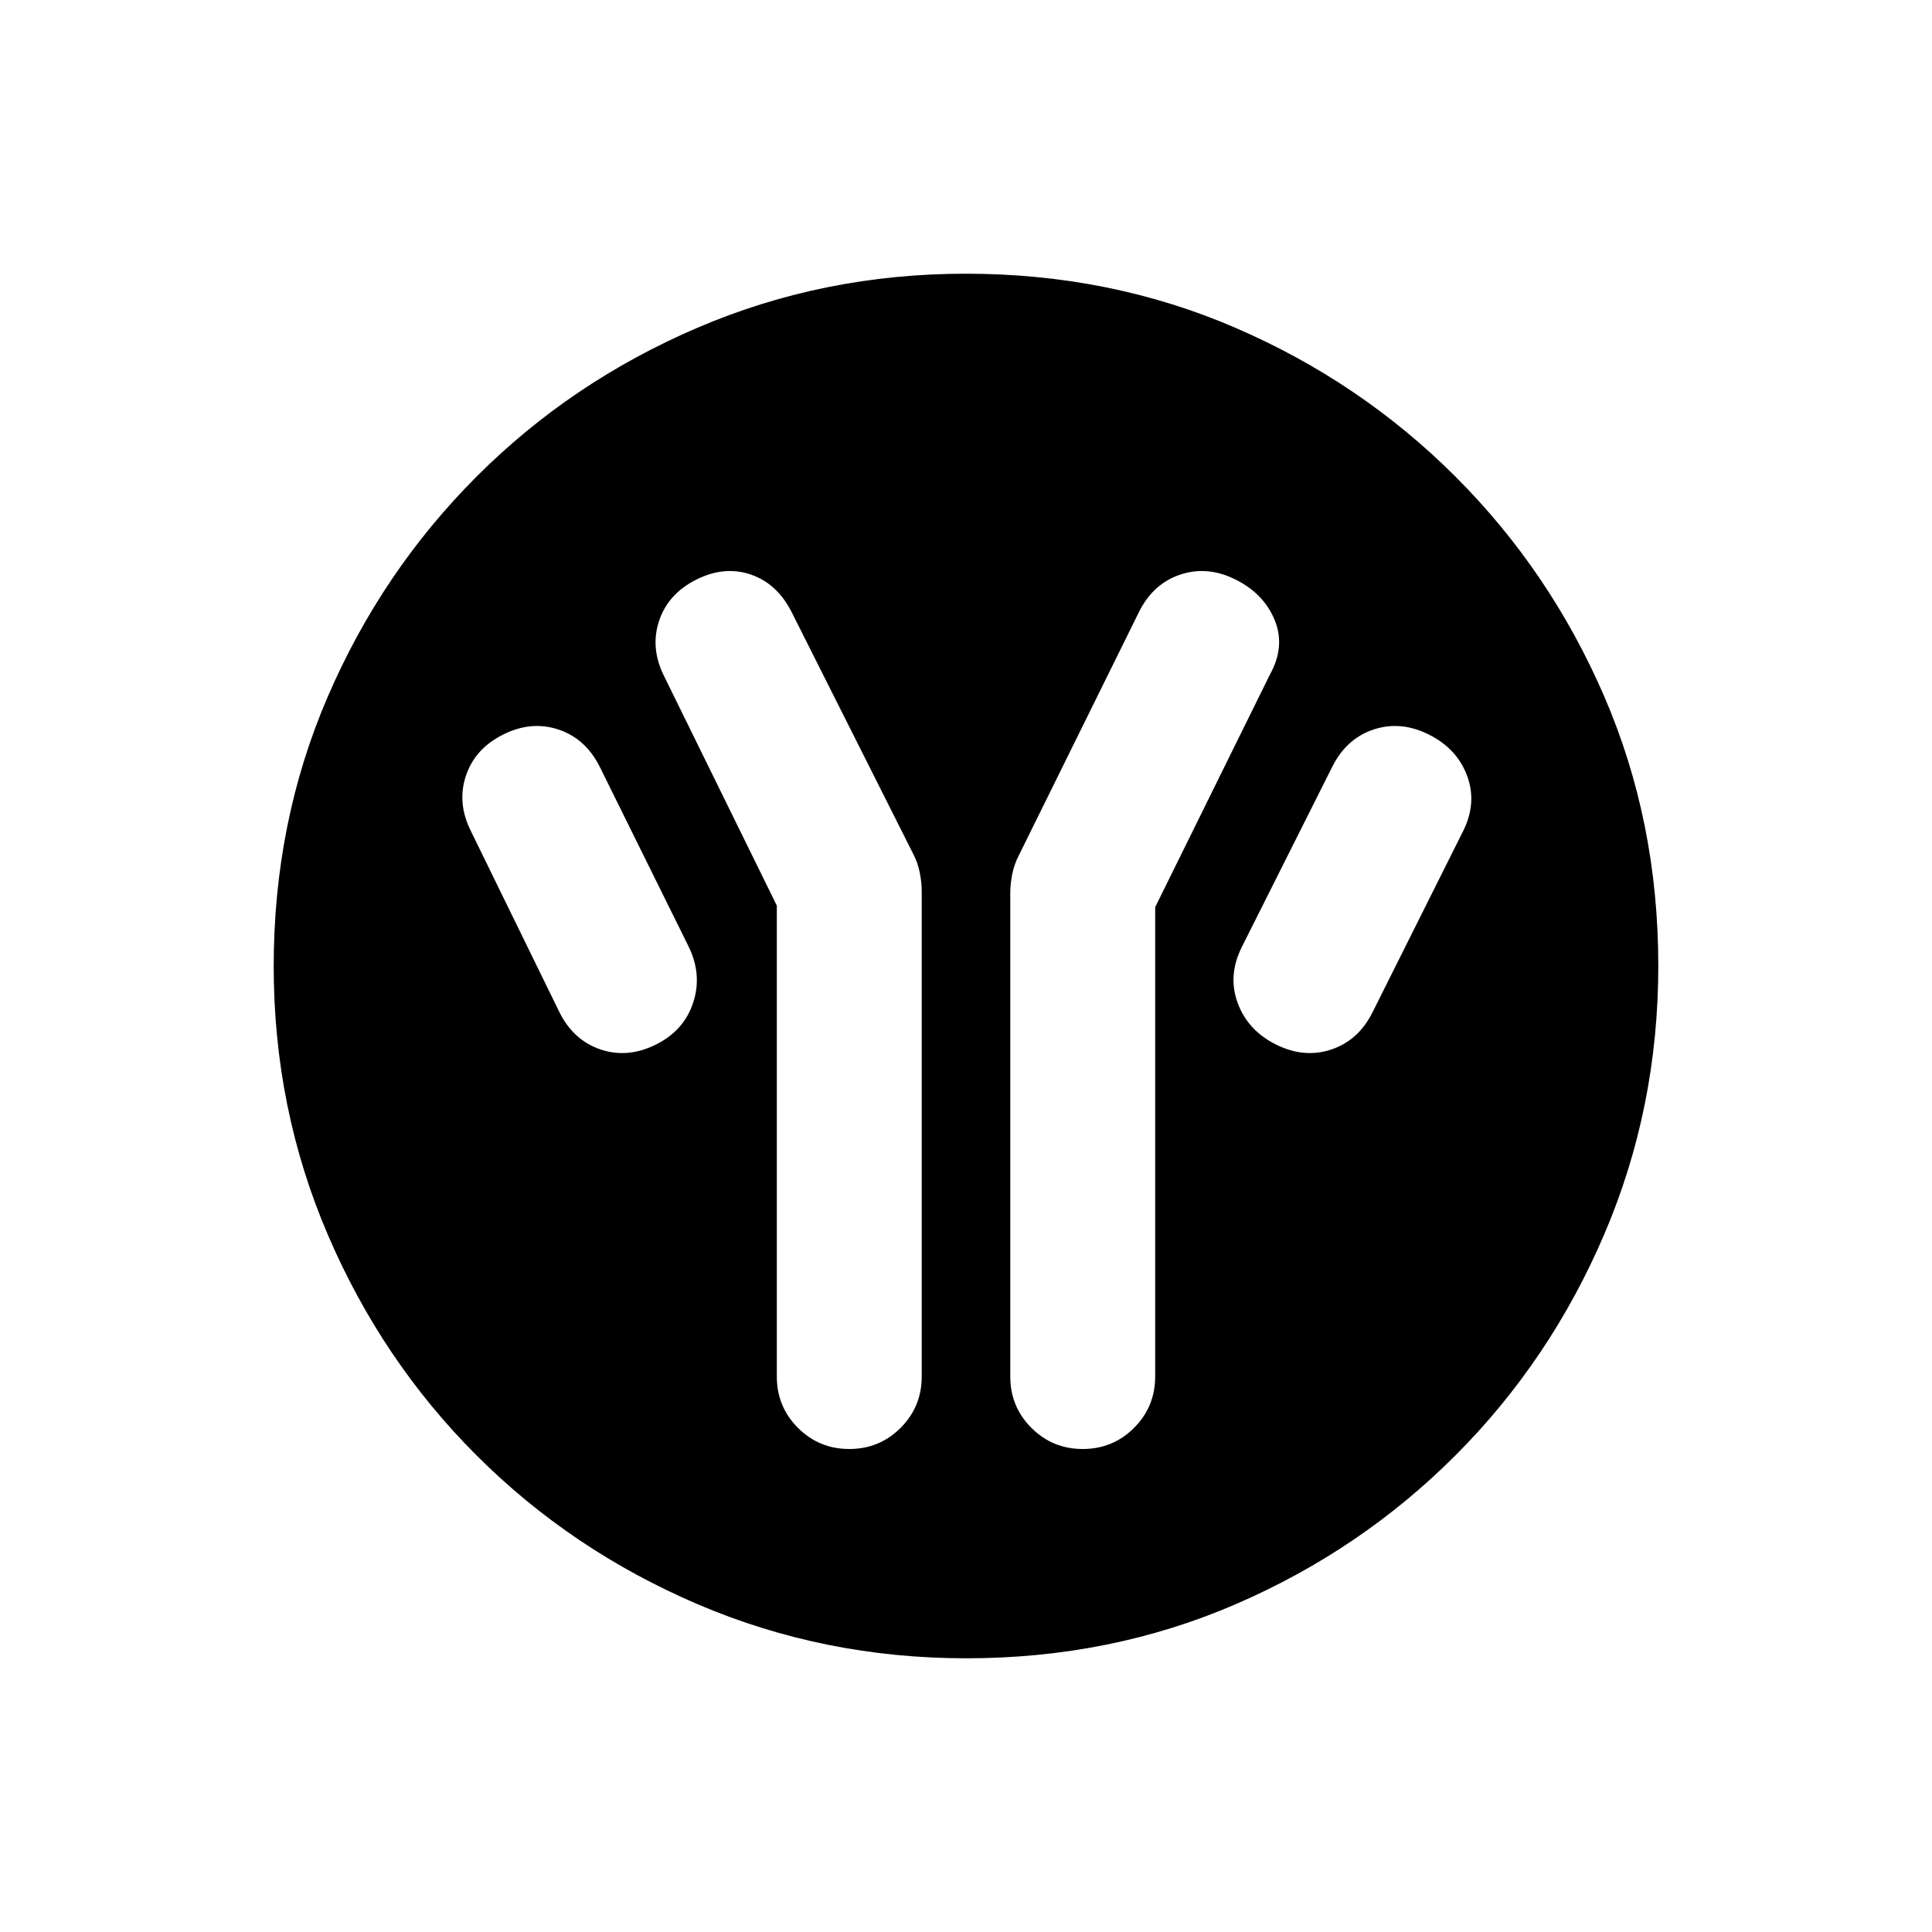 <svg xmlns="http://www.w3.org/2000/svg" height="20" viewBox="0 -960 960 960" width="20"><path d="M386-510v234q0 15 10.5 25.5T422-240q15 0 25.5-10.5T458-276v-241.08q0-4.46-1-9.42t-3.23-9.19l-60.36-120.05q-7.18-14.26-20.29-18.76Q360-679 346-672q-14 7-18.5 20.5T330-624l56 114Zm188 .77 57-115.54q7.77-14 2.38-27.11Q628-665 614-672q-14-7-27.5-2.5T566-656l-59.77 121.08q-2.23 4.23-3.23 9.19-1 4.96-1 9.42V-276q0 15 10.5 25.5T538-240q15 0 25.5-10.5T574-276v-233.23ZM634-441q14 7 27.5 2.5T682-457l45-90q7-14 2-27.5T710-595q-14-7-27.5-2.5T662-579l-45 89.66q-7 14.11-2 27.72Q620-448 634-441Zm-308 0q14-7 18.5-21t-2.5-28l-44-89q-7-14-20.5-18.5T250-595q-14 7-18.5 20.5T234-547l44 90q7 14 20.5 18.5T326-441Zm154.13 305q-70.67 0-133.41-26.84-62.73-26.84-109.86-73.92t-73.99-109.76Q136-409.19 136-479.87q0-71.67 26.84-133.91 26.84-62.23 73.92-109.36t109.76-73.99Q409.19-824 479.87-824q71.67 0 133.91 26.84 62.23 26.84 109.36 73.92t73.99 109.26Q824-551.81 824-480.13q0 70.67-26.84 133.41-26.84 62.73-73.92 109.86t-109.26 73.99Q551.81-136 480.13-136Z"/></svg>